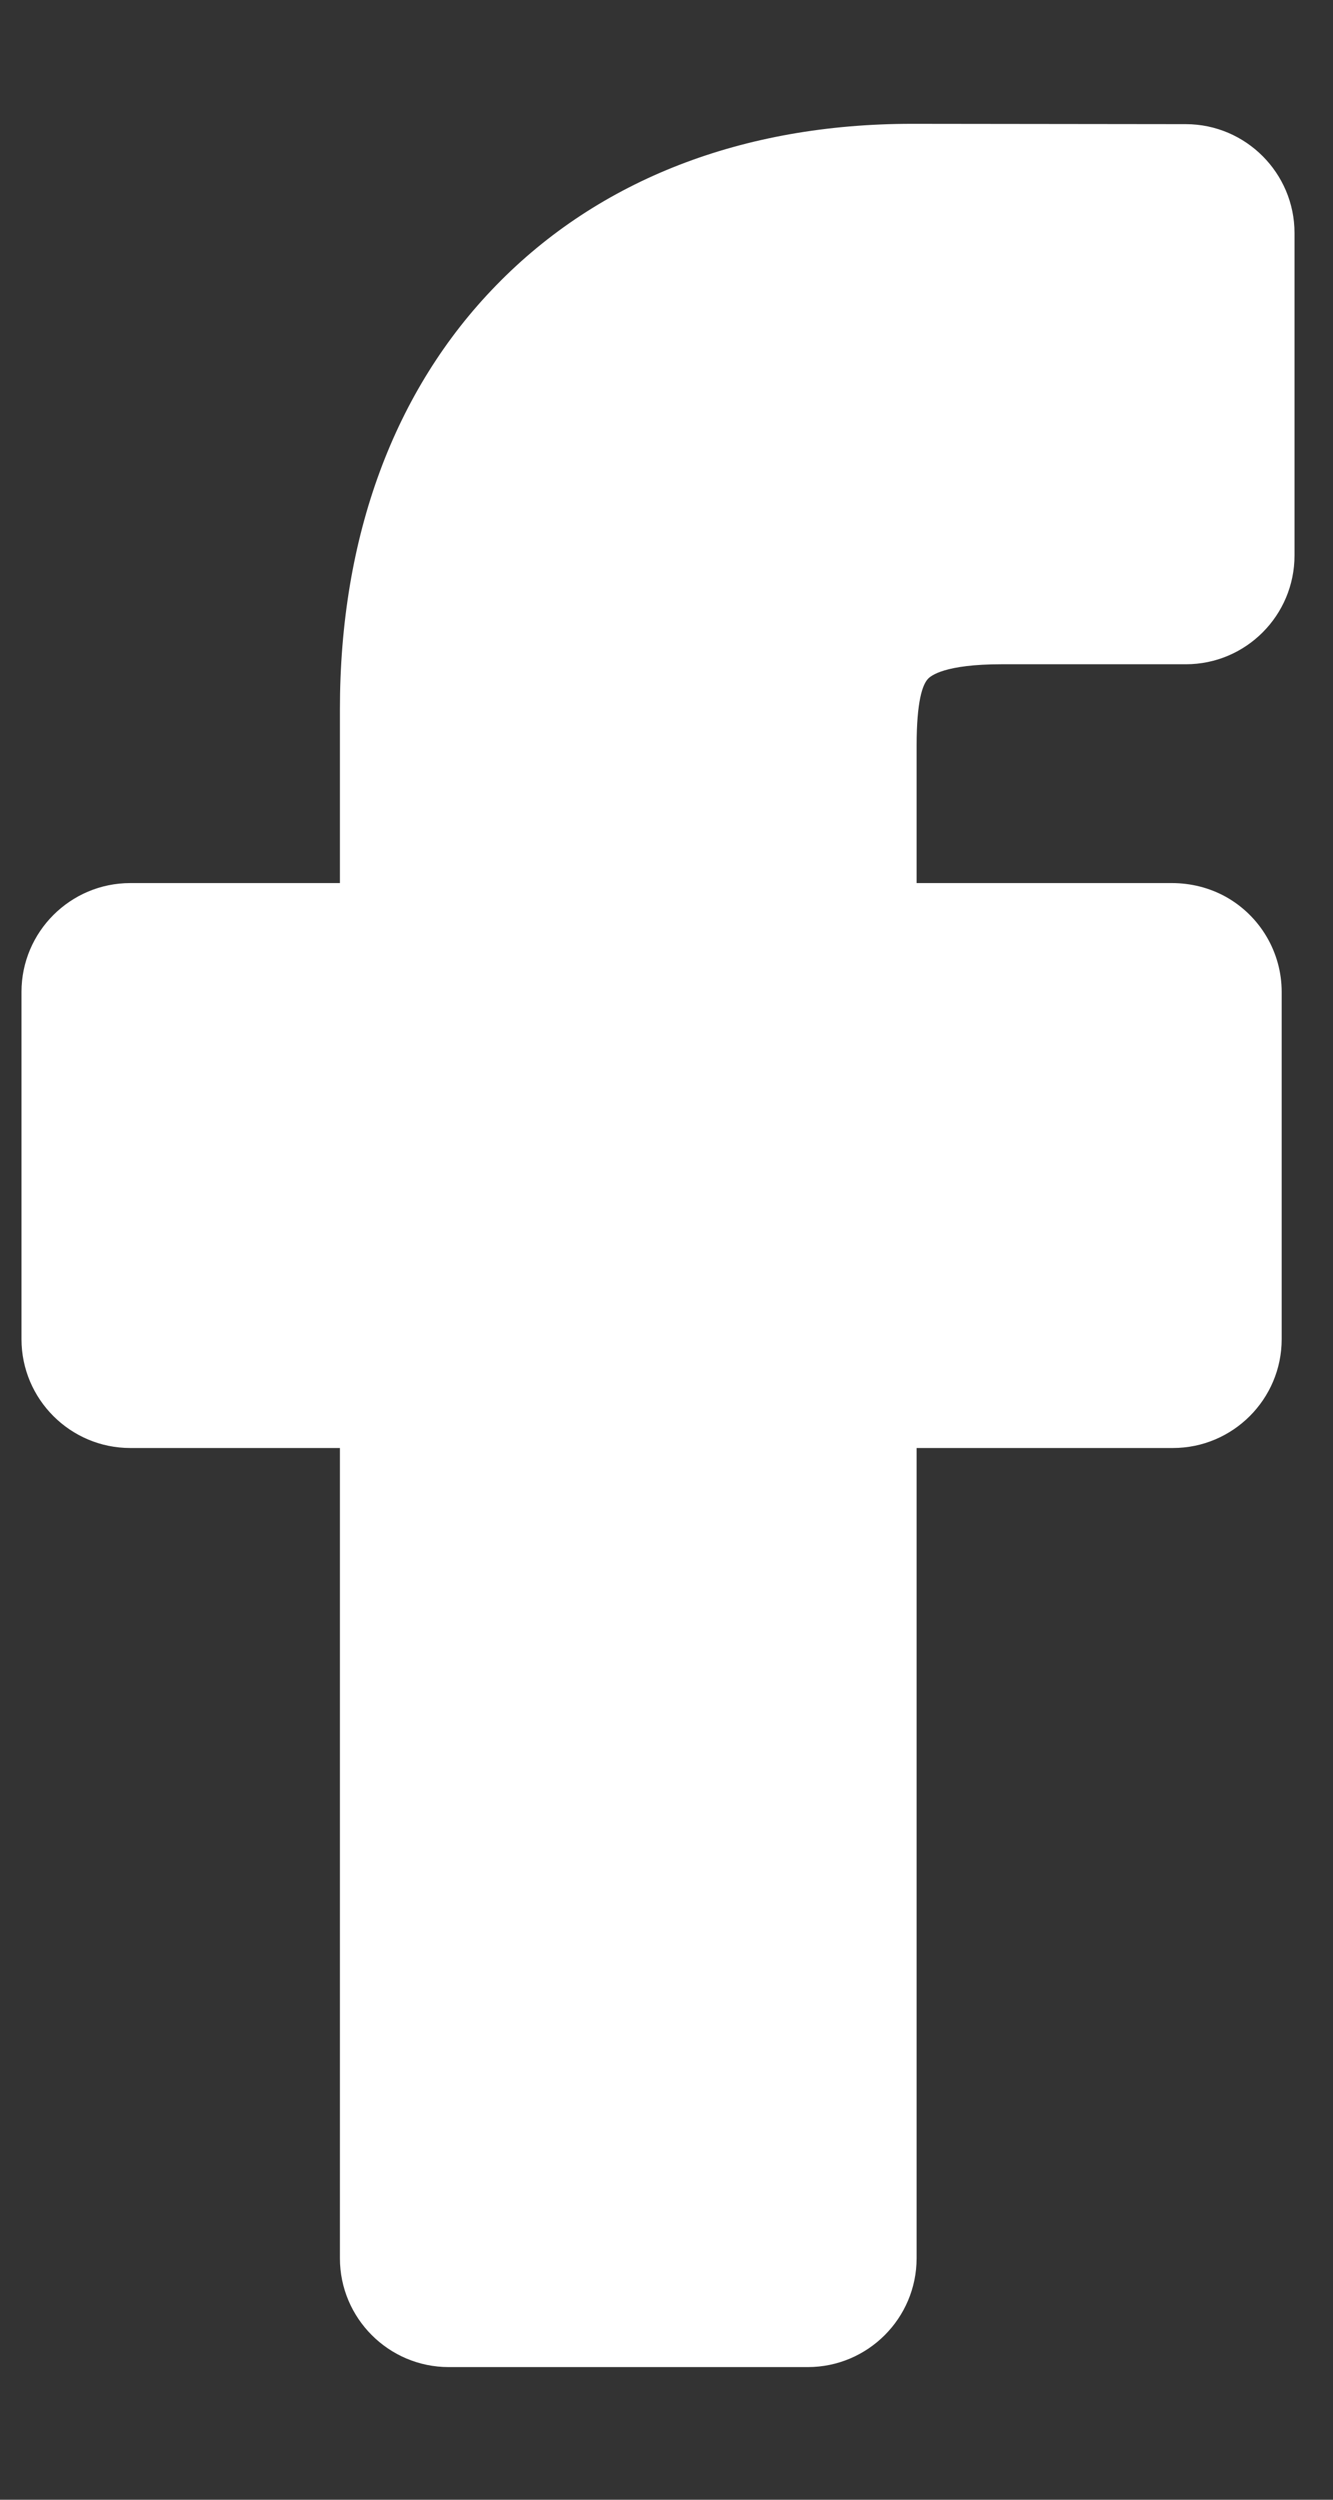 <svg width="8" height="15" viewBox="0 0 8 15" fill="none" xmlns="http://www.w3.org/2000/svg">
<rect x="0" y="0" width="8" height="15" fill="#333333" stroke="none"/>
<path d="M5.568 4.075C5.586 4.054 5.672 3.986 6.01 3.986L7.117 3.986C7.477 3.986 7.769 3.693 7.769 3.333V1.398C7.769 1.039 7.477 0.746 7.118 0.745L5.473 0.743C4.459 0.743 3.596 1.077 2.979 1.711C2.364 2.341 2.04 3.221 2.04 4.256V5.299H0.782C0.422 5.299 0.129 5.592 0.129 5.952V8.036C0.129 8.396 0.422 8.689 0.782 8.689H2.04V13.551C2.04 13.911 2.333 14.204 2.693 14.204H4.848C5.208 14.204 5.501 13.911 5.501 13.551V8.689H7.039C7.399 8.689 7.692 8.396 7.692 8.036L7.692 5.952C7.692 5.716 7.564 5.497 7.356 5.381C7.26 5.328 7.149 5.299 7.033 5.299H5.501V4.475C5.501 4.206 5.537 4.109 5.568 4.075Z" fill="white"/>
</svg>
